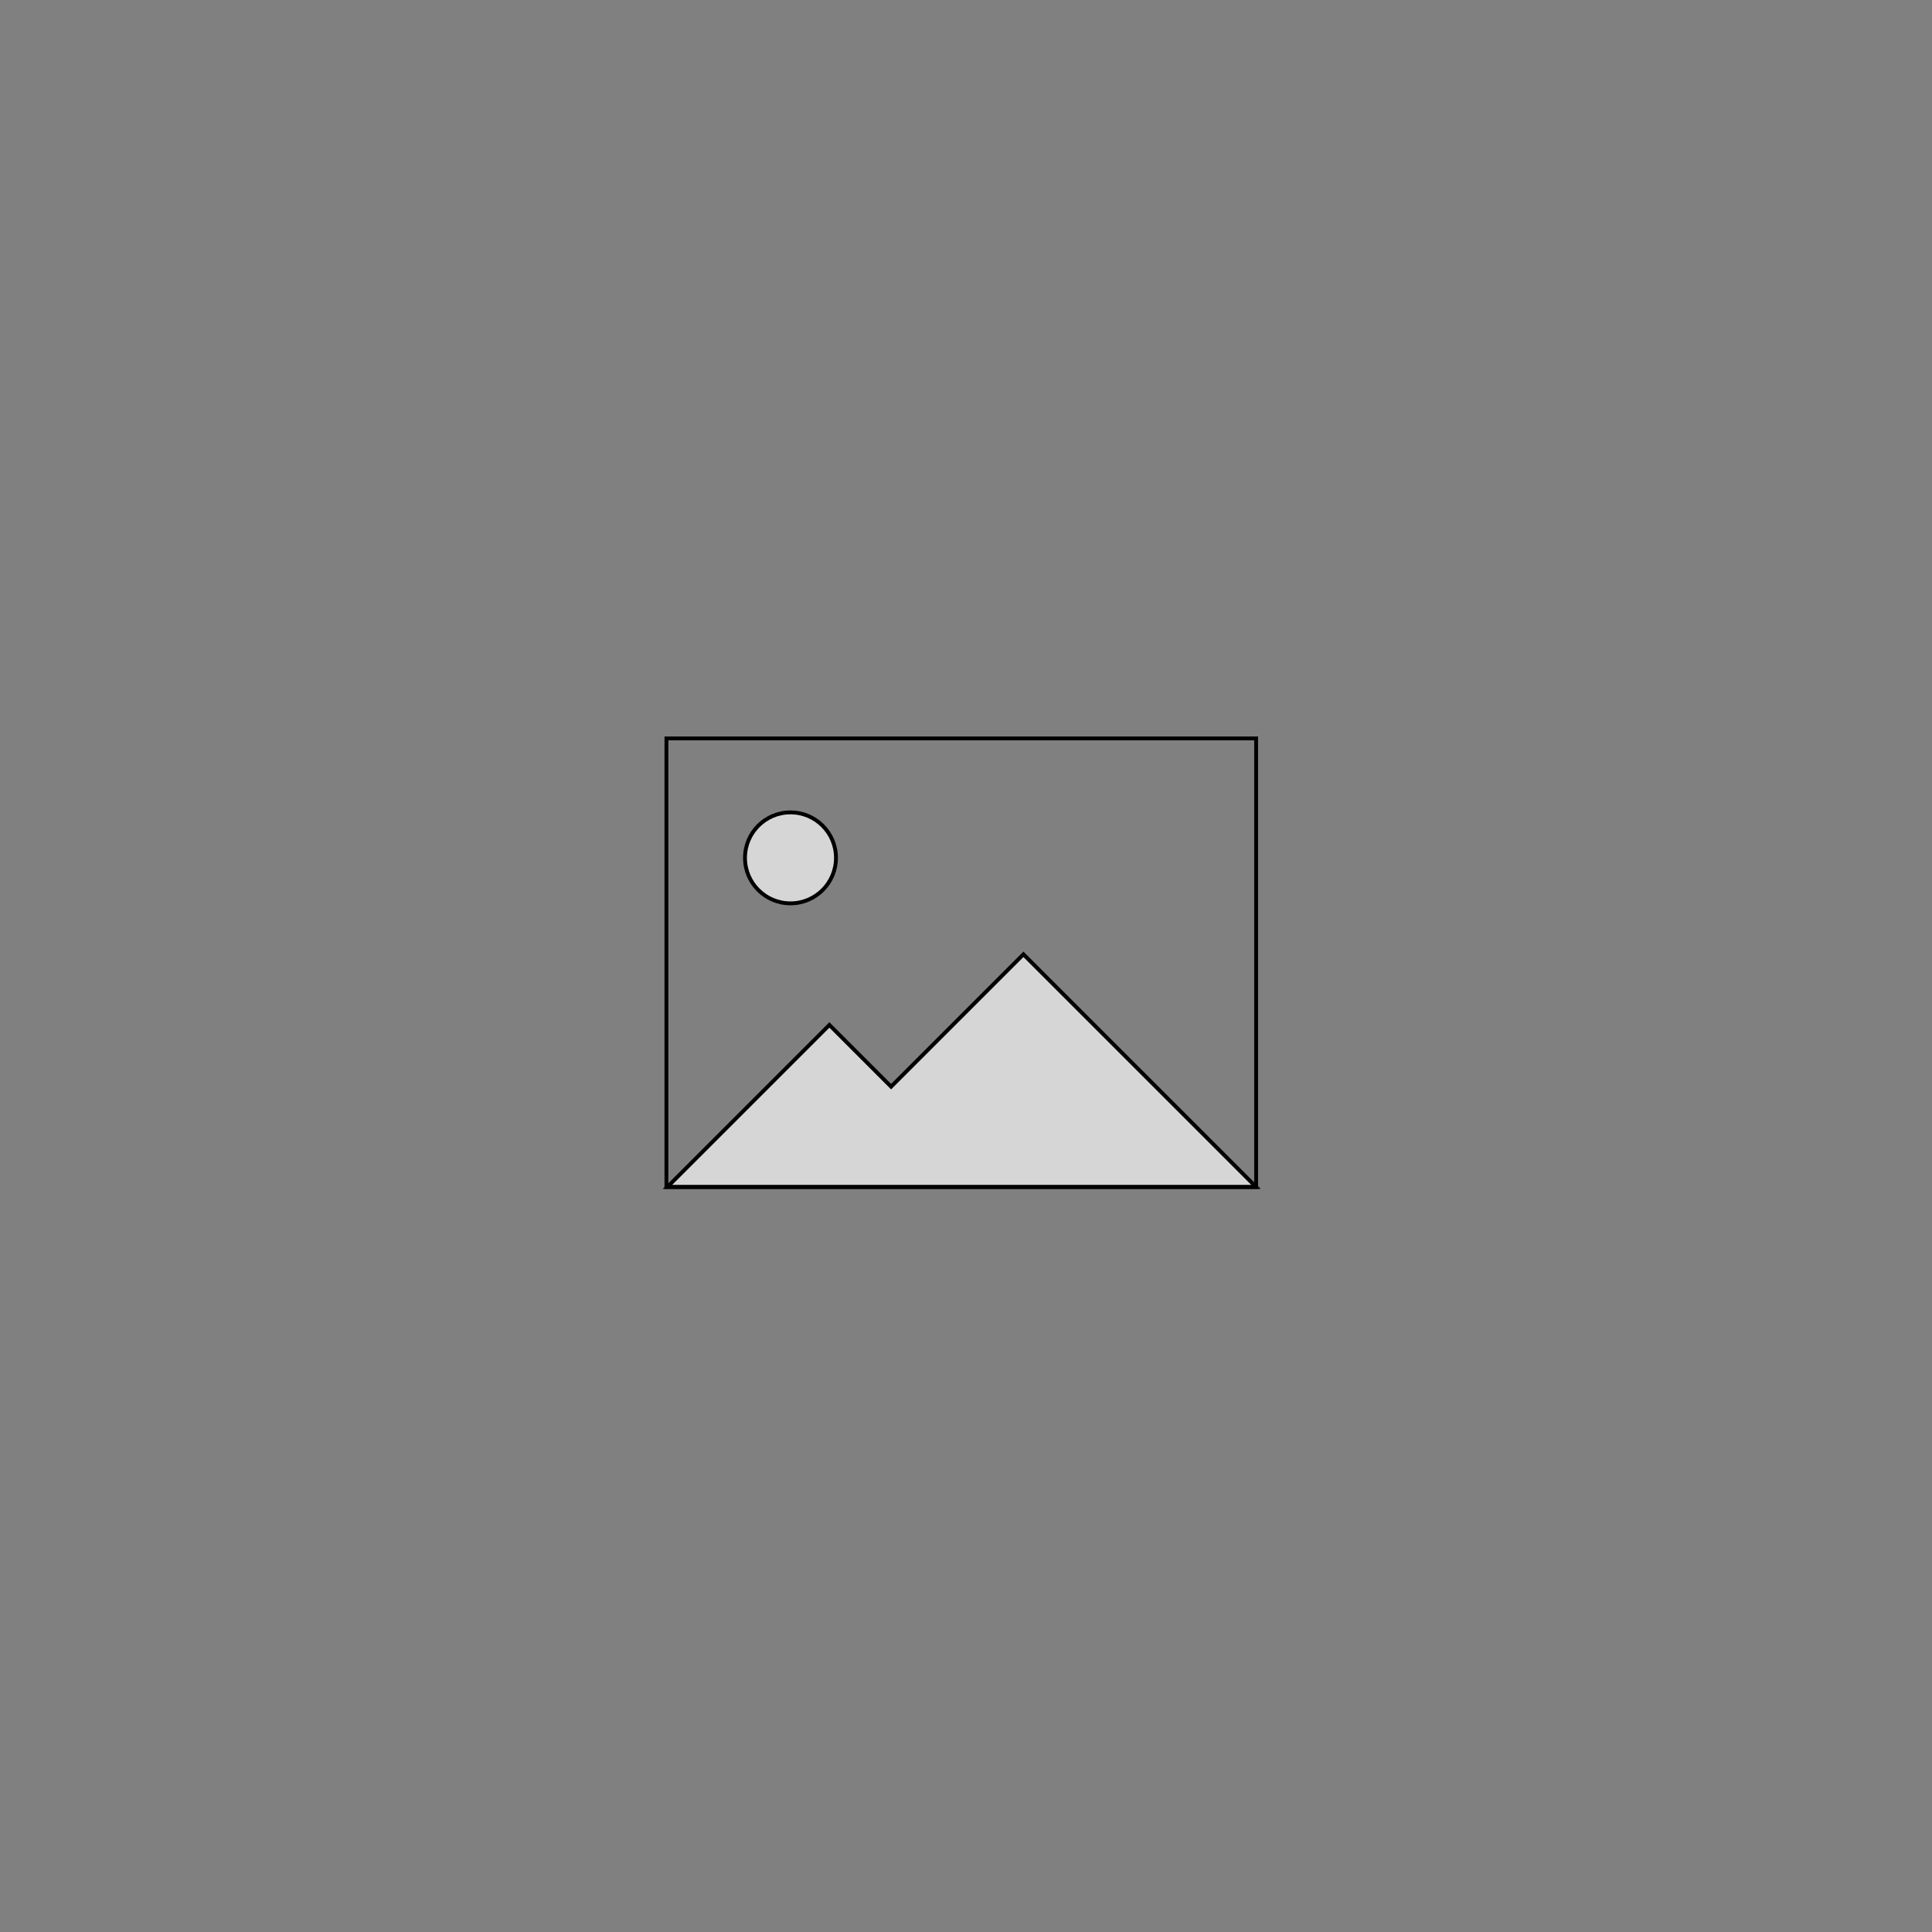 <?xml version="1.0" encoding="utf-8"?>
<svg viewBox="0 0 500 500" xmlns="http://www.w3.org/2000/svg" fill="current" stroke="current">
  <rect x="0" y="0" width="500" height="500" fill="#808080" stroke="none"/>
  <g transform="matrix(1, 0, 0, 1, 146.359, 113.461)" paint-order="fill markers stroke">
    <path d="m118.507 133.514-34.249 34.249-15.968-15.968-41.938 41.937H178.726z" opacity=".675" fill="#fff"/>
    <circle cx="58.217" cy="108.555" r="11.773" opacity=".675" fill="#fff"/>
    <path fill="none" d="M26.111 77.634h152.614v116.099H26.111z"/>
  </g>
</svg>